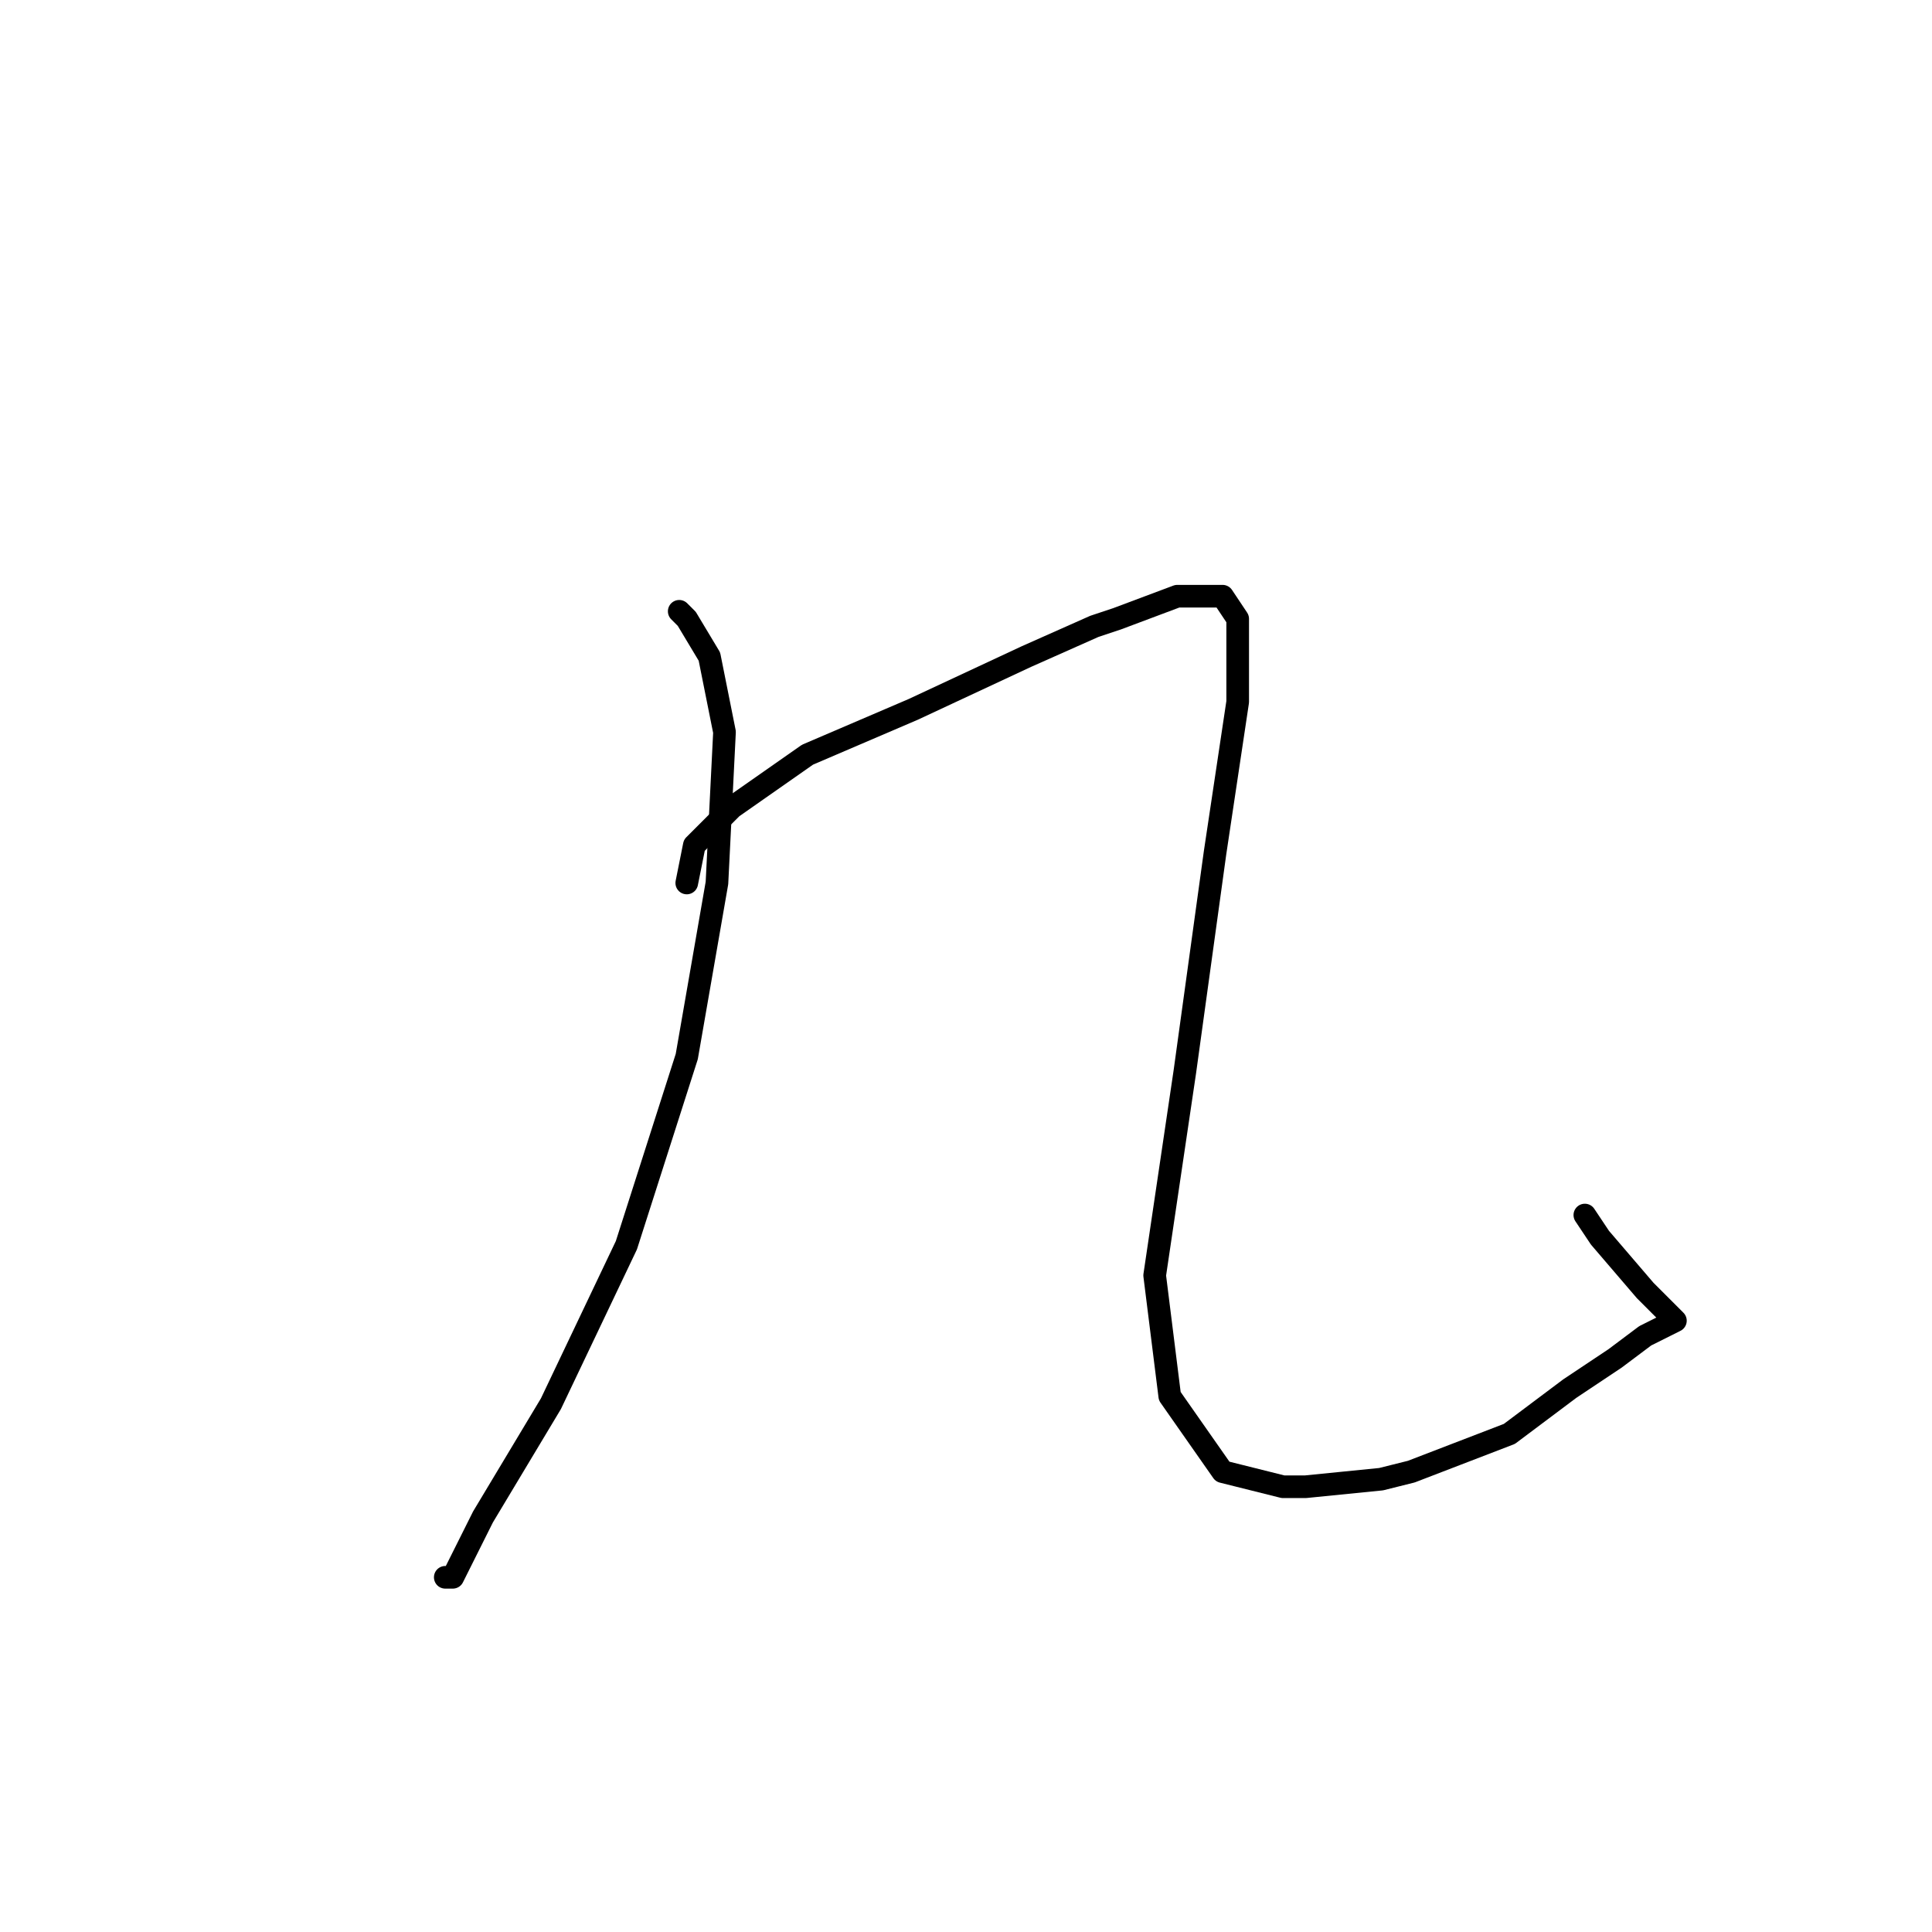<?xml version="1.0" standalone="no"?>
    <svg width="256" height="256" xmlns="http://www.w3.org/2000/svg" version="1.1">
    <polyline stroke="black" stroke-width="3" stroke-linecap="round" fill="transparent" stroke-linejoin="round" points="91 82 90 81 91 82 94 87 96 97 95 117 91 140 83 165 73 186 64 201 60 209 59 209 59 209 " />
        <polyline stroke="black" stroke-width="3" stroke-linecap="round" fill="transparent" stroke-linejoin="round" points="91 117 92 112 97 107 107 100 121 94 136 87 145 83 148 82 156 79 162 79 164 82 164 93 161 113 157 142 153 169 155 185 162 195 170 197 173 197 183 196 187 195 200 190 208 184 214 180 218 177 220 176 222 175 221 174 218 171 212 164 210 161 210 161 " />
        </svg>